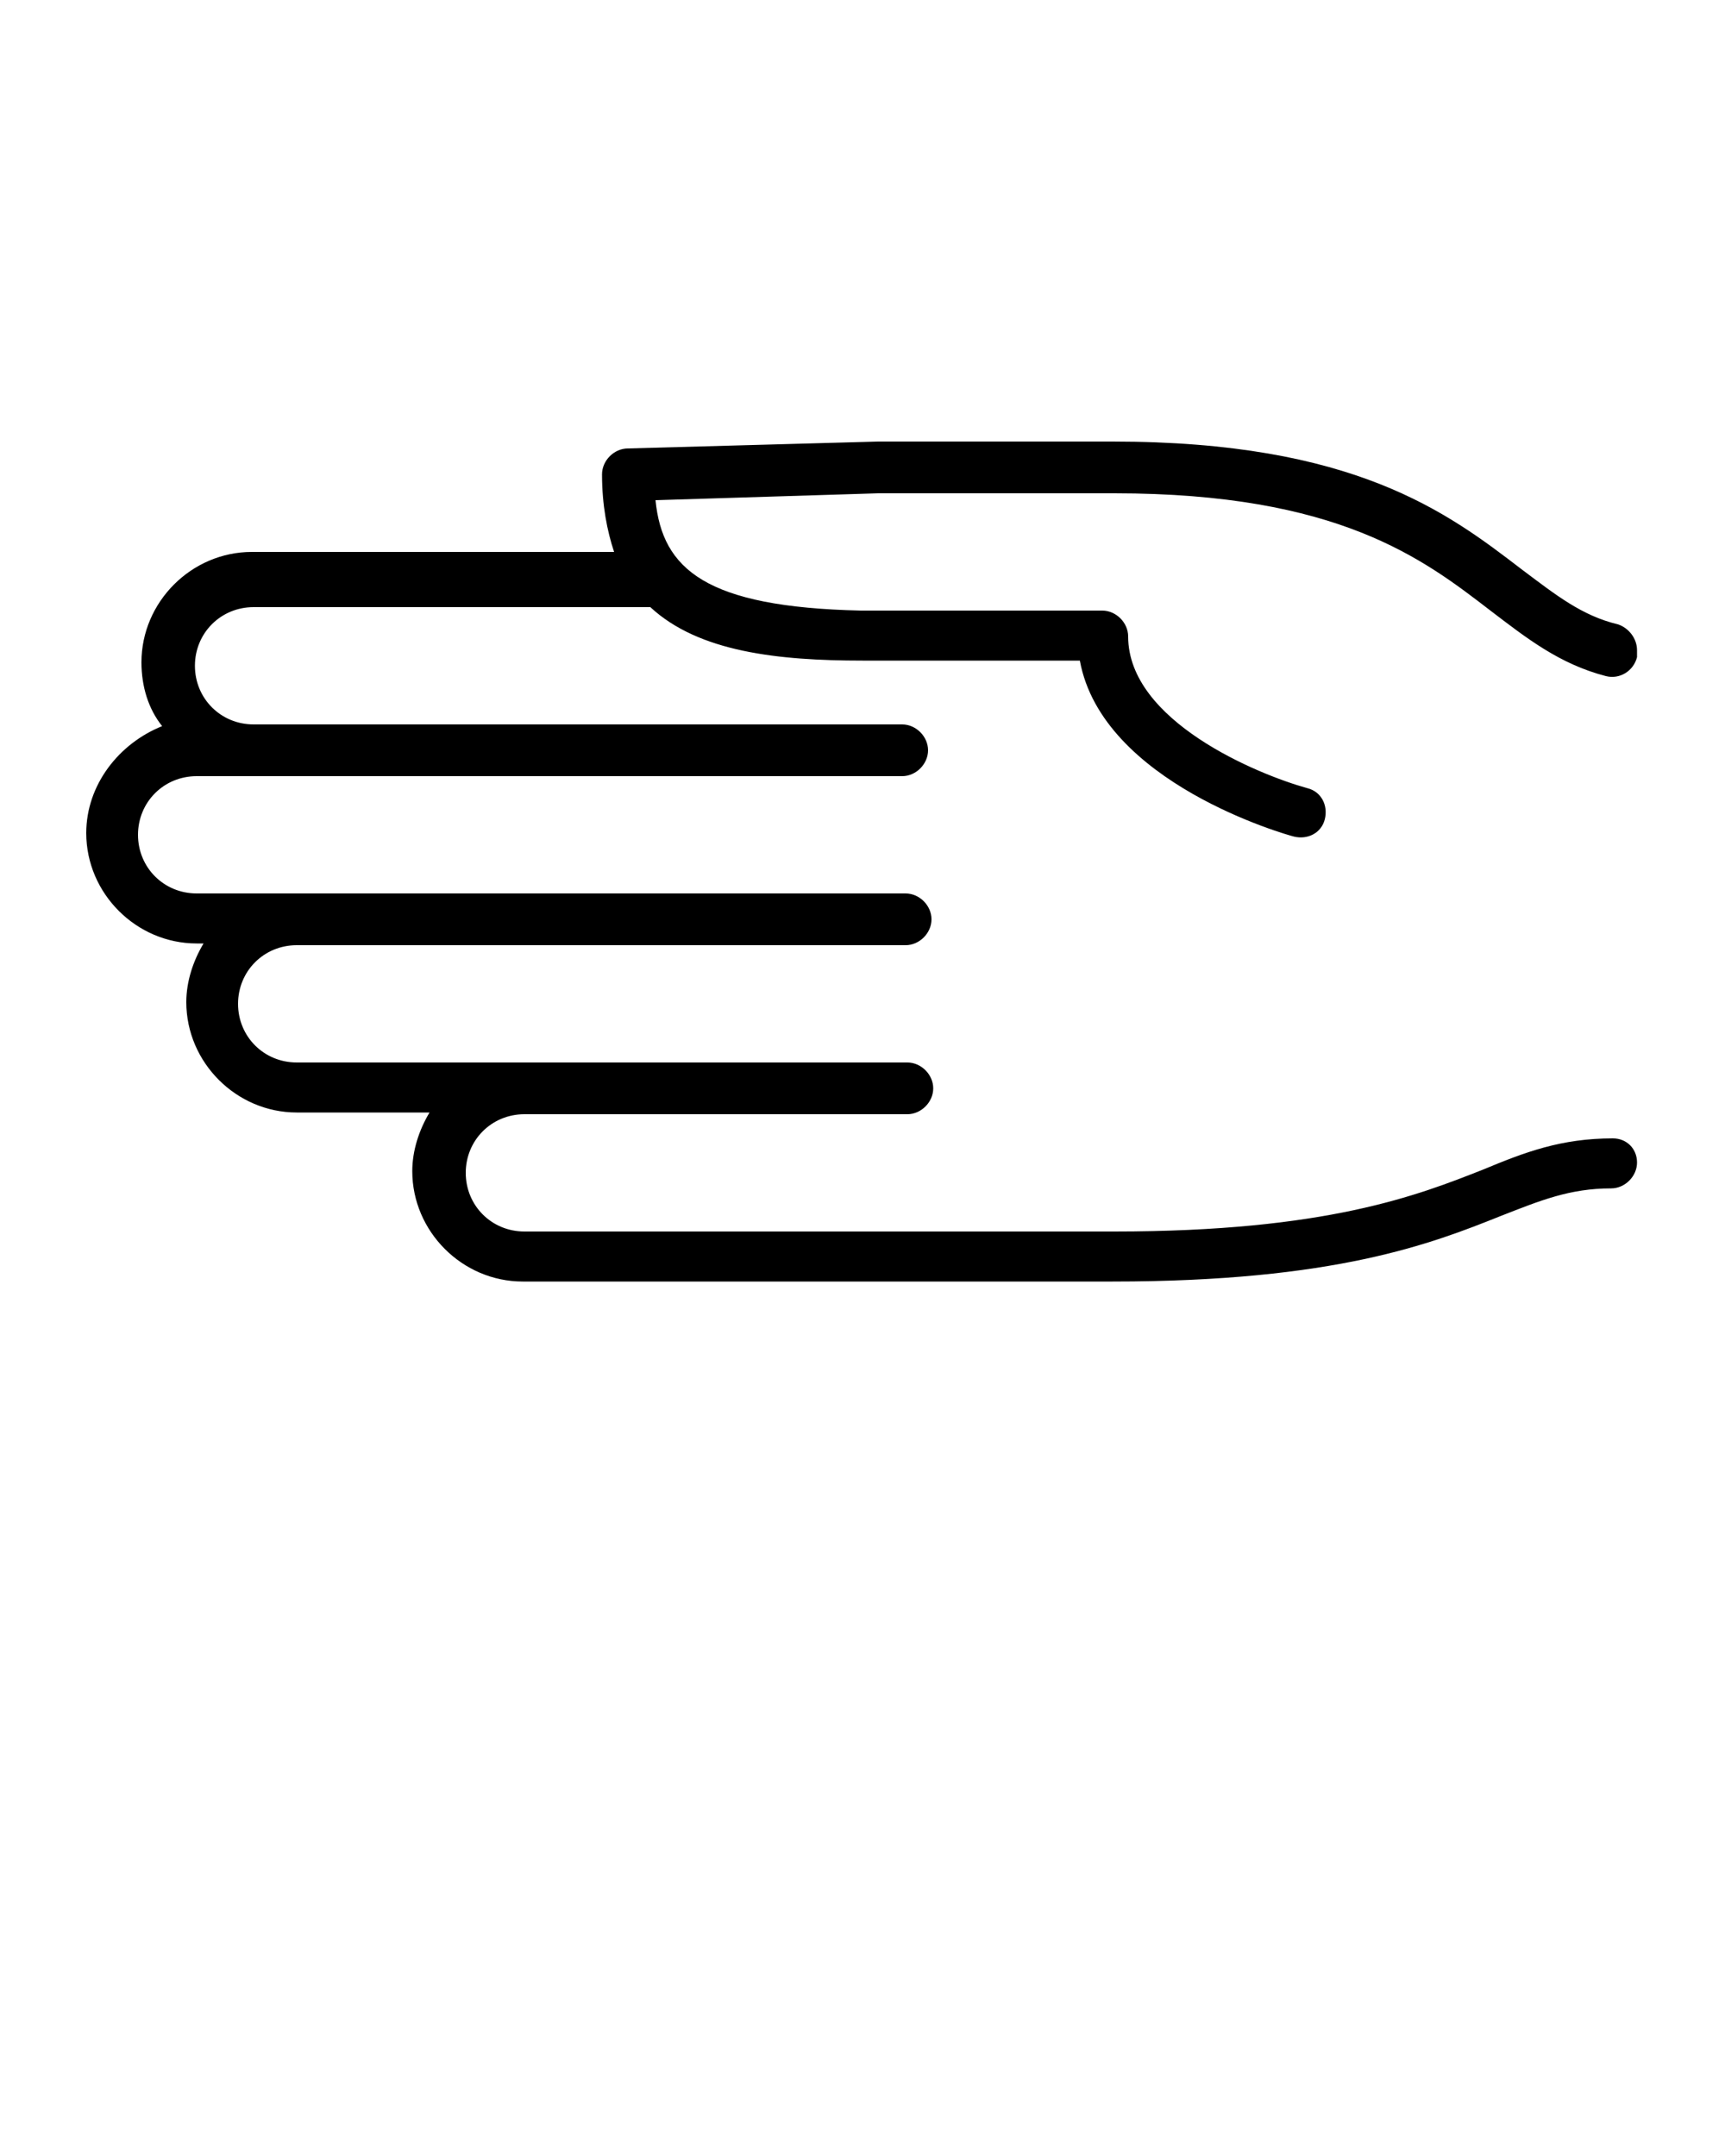 <svg xmlns="http://www.w3.org/2000/svg" xmlns:xlink="http://www.w3.org/1999/xlink" version="1.1" x="0px" y="0px" viewBox="0 0 100 125" style="enable-background:new 0 0 100 100;" xml:space="preserve"><path d="M50.9,25.6L36.4,26c-0.8,0-1.5,0.7-1.5,1.5c0,1.8,0.3,3.3,0.7,4.5h-21c-3.5,0-6.4,2.9-6.4,6.4c0,1.4,0.4,2.7,1.2,3.7  C6.9,43.1,5,45.5,5,48.3c0,3.5,2.9,6.4,6.4,6.4h0.4c-0.6,1-1,2.2-1,3.4c0,3.5,2.9,6.4,6.4,6.4h7.7c-0.6,1-1,2.2-1,3.4  c0,3.5,2.9,6.4,6.4,6.4l34.2,0c12.9,0,18.5-2.2,22.5-3.8c2.3-0.9,4-1.6,6.4-1.6c0.8,0,1.5-0.7,1.5-1.5S94.3,66,93.5,66  c-3,0-5.1,0.8-7.5,1.8c-3.8,1.5-9.1,3.6-21.4,3.6l-34.2,0c-1.9,0-3.4-1.5-3.4-3.4s1.5-3.4,3.4-3.4h22.2c0.8,0,1.5-0.7,1.5-1.5  s-0.7-1.5-1.5-1.5H17.2c-1.9,0-3.4-1.5-3.4-3.4s1.5-3.4,3.4-3.4h35.3c0.8,0,1.5-0.7,1.5-1.5s-0.7-1.5-1.5-1.5H11.4  c-1.9,0-3.4-1.5-3.4-3.4s1.5-3.4,3.4-3.4h40.9c0.8,0,1.5-0.7,1.5-1.5s-0.7-1.5-1.5-1.5H14.7c-1.9,0-3.4-1.5-3.4-3.4s1.5-3.4,3.4-3.4  h23c2.8,2.6,7.4,3.1,12.3,3.1h12.6c1.3,7.1,12,10.1,12.4,10.2c0.8,0.2,1.6-0.2,1.8-1c0.2-0.8-0.2-1.6-1-1.8  c-2.9-0.8-10.4-3.9-10.4-8.8c0-0.8-0.7-1.5-1.5-1.5H49.9C40.9,35.2,38.4,33,38,29l12.9-0.4l13.7,0c13,0,17.9,3.8,21.8,6.8  c2.1,1.6,4,3.1,6.7,3.8c0.8,0.2,1.6-0.3,1.8-1.1c0-0.1,0-0.2,0-0.4c0-0.7-0.5-1.3-1.1-1.5c-2.1-0.5-3.6-1.7-5.6-3.2  c-4.3-3.3-9.7-7.4-23.7-7.4L50.9,25.6z"/></svg>
